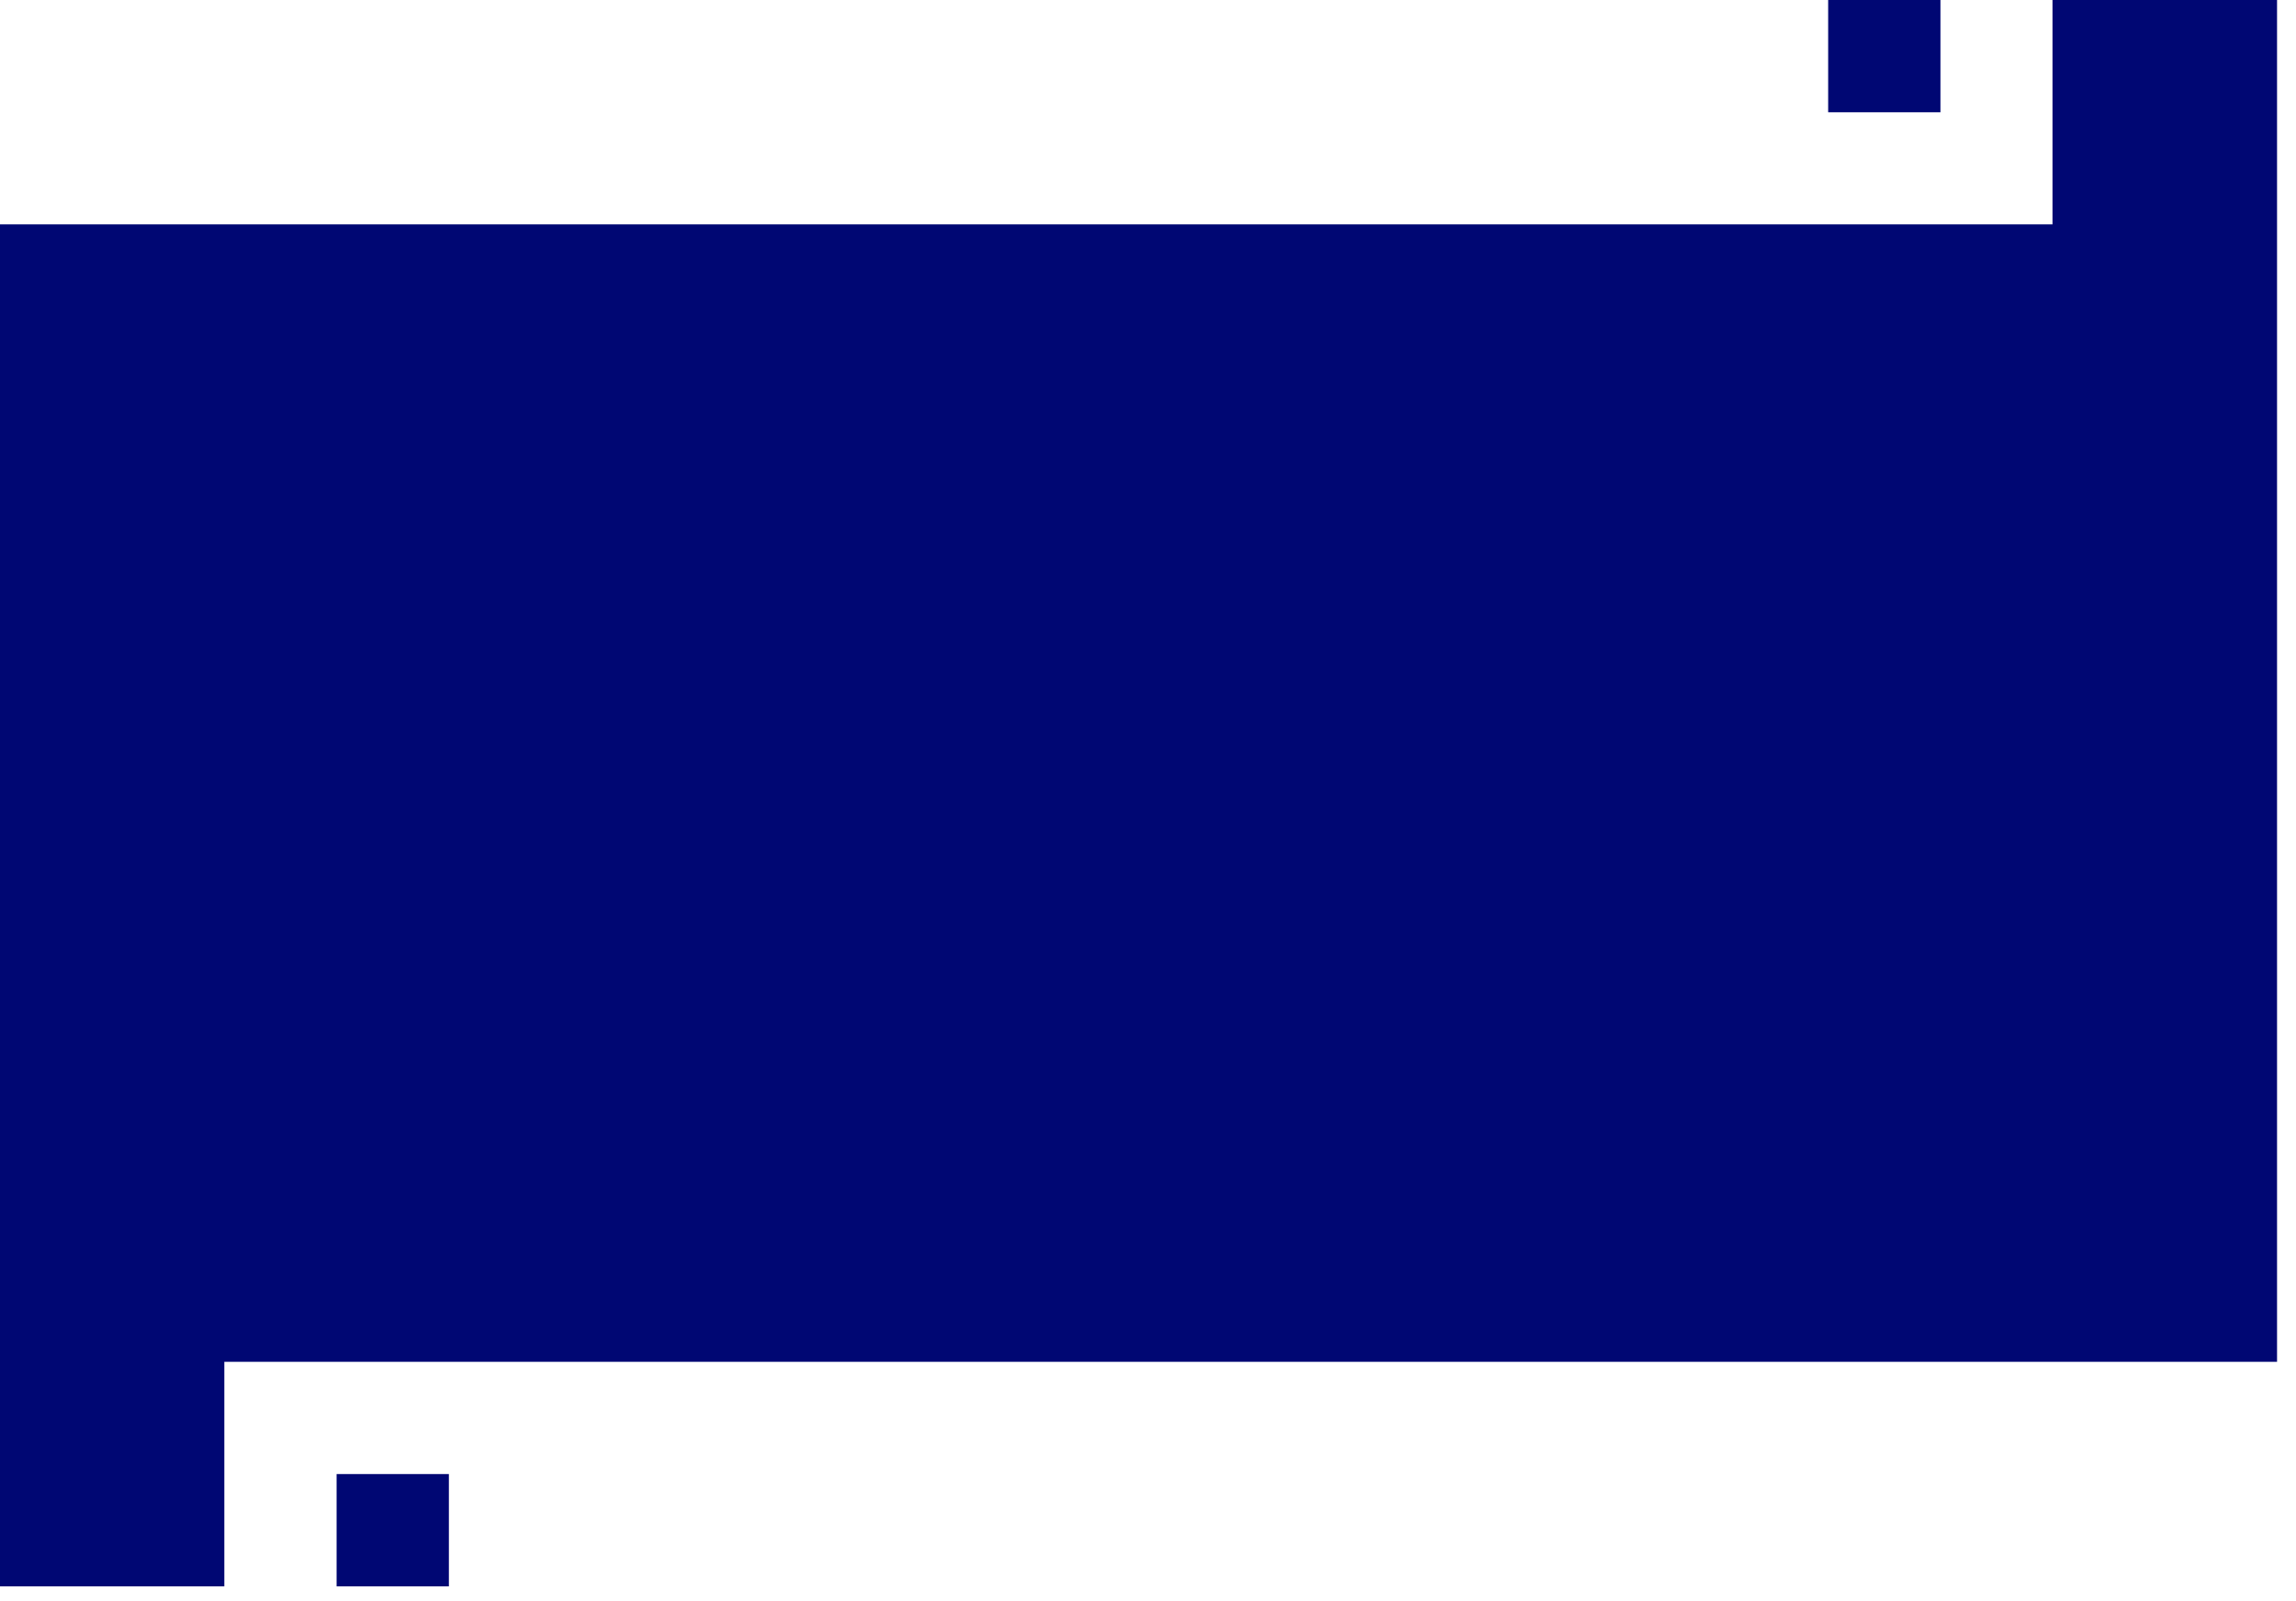 <svg width="109" height="76" viewBox="0 0 109 76" fill="none" xmlns="http://www.w3.org/2000/svg">
<g clip-path="url(#clip0_101_462)">
<path d="M21.31 69.97H15.98V75.3H21.31V69.97Z" fill="#000773"/>
<path d="M92.12 0H86.79V5.33H92.12V0Z" fill="#000773"/>
<path d="M97.44 0V10.65H0V64.64V75.3H10.65V64.64H108.1V10.65V0H97.44Z" fill="#000773"/>
</g>
<defs>
<clipPath id="clip0_101_462">
<rect width="108.1" height="75.3" fill="white"/>
</clipPath>
</defs>
</svg>
